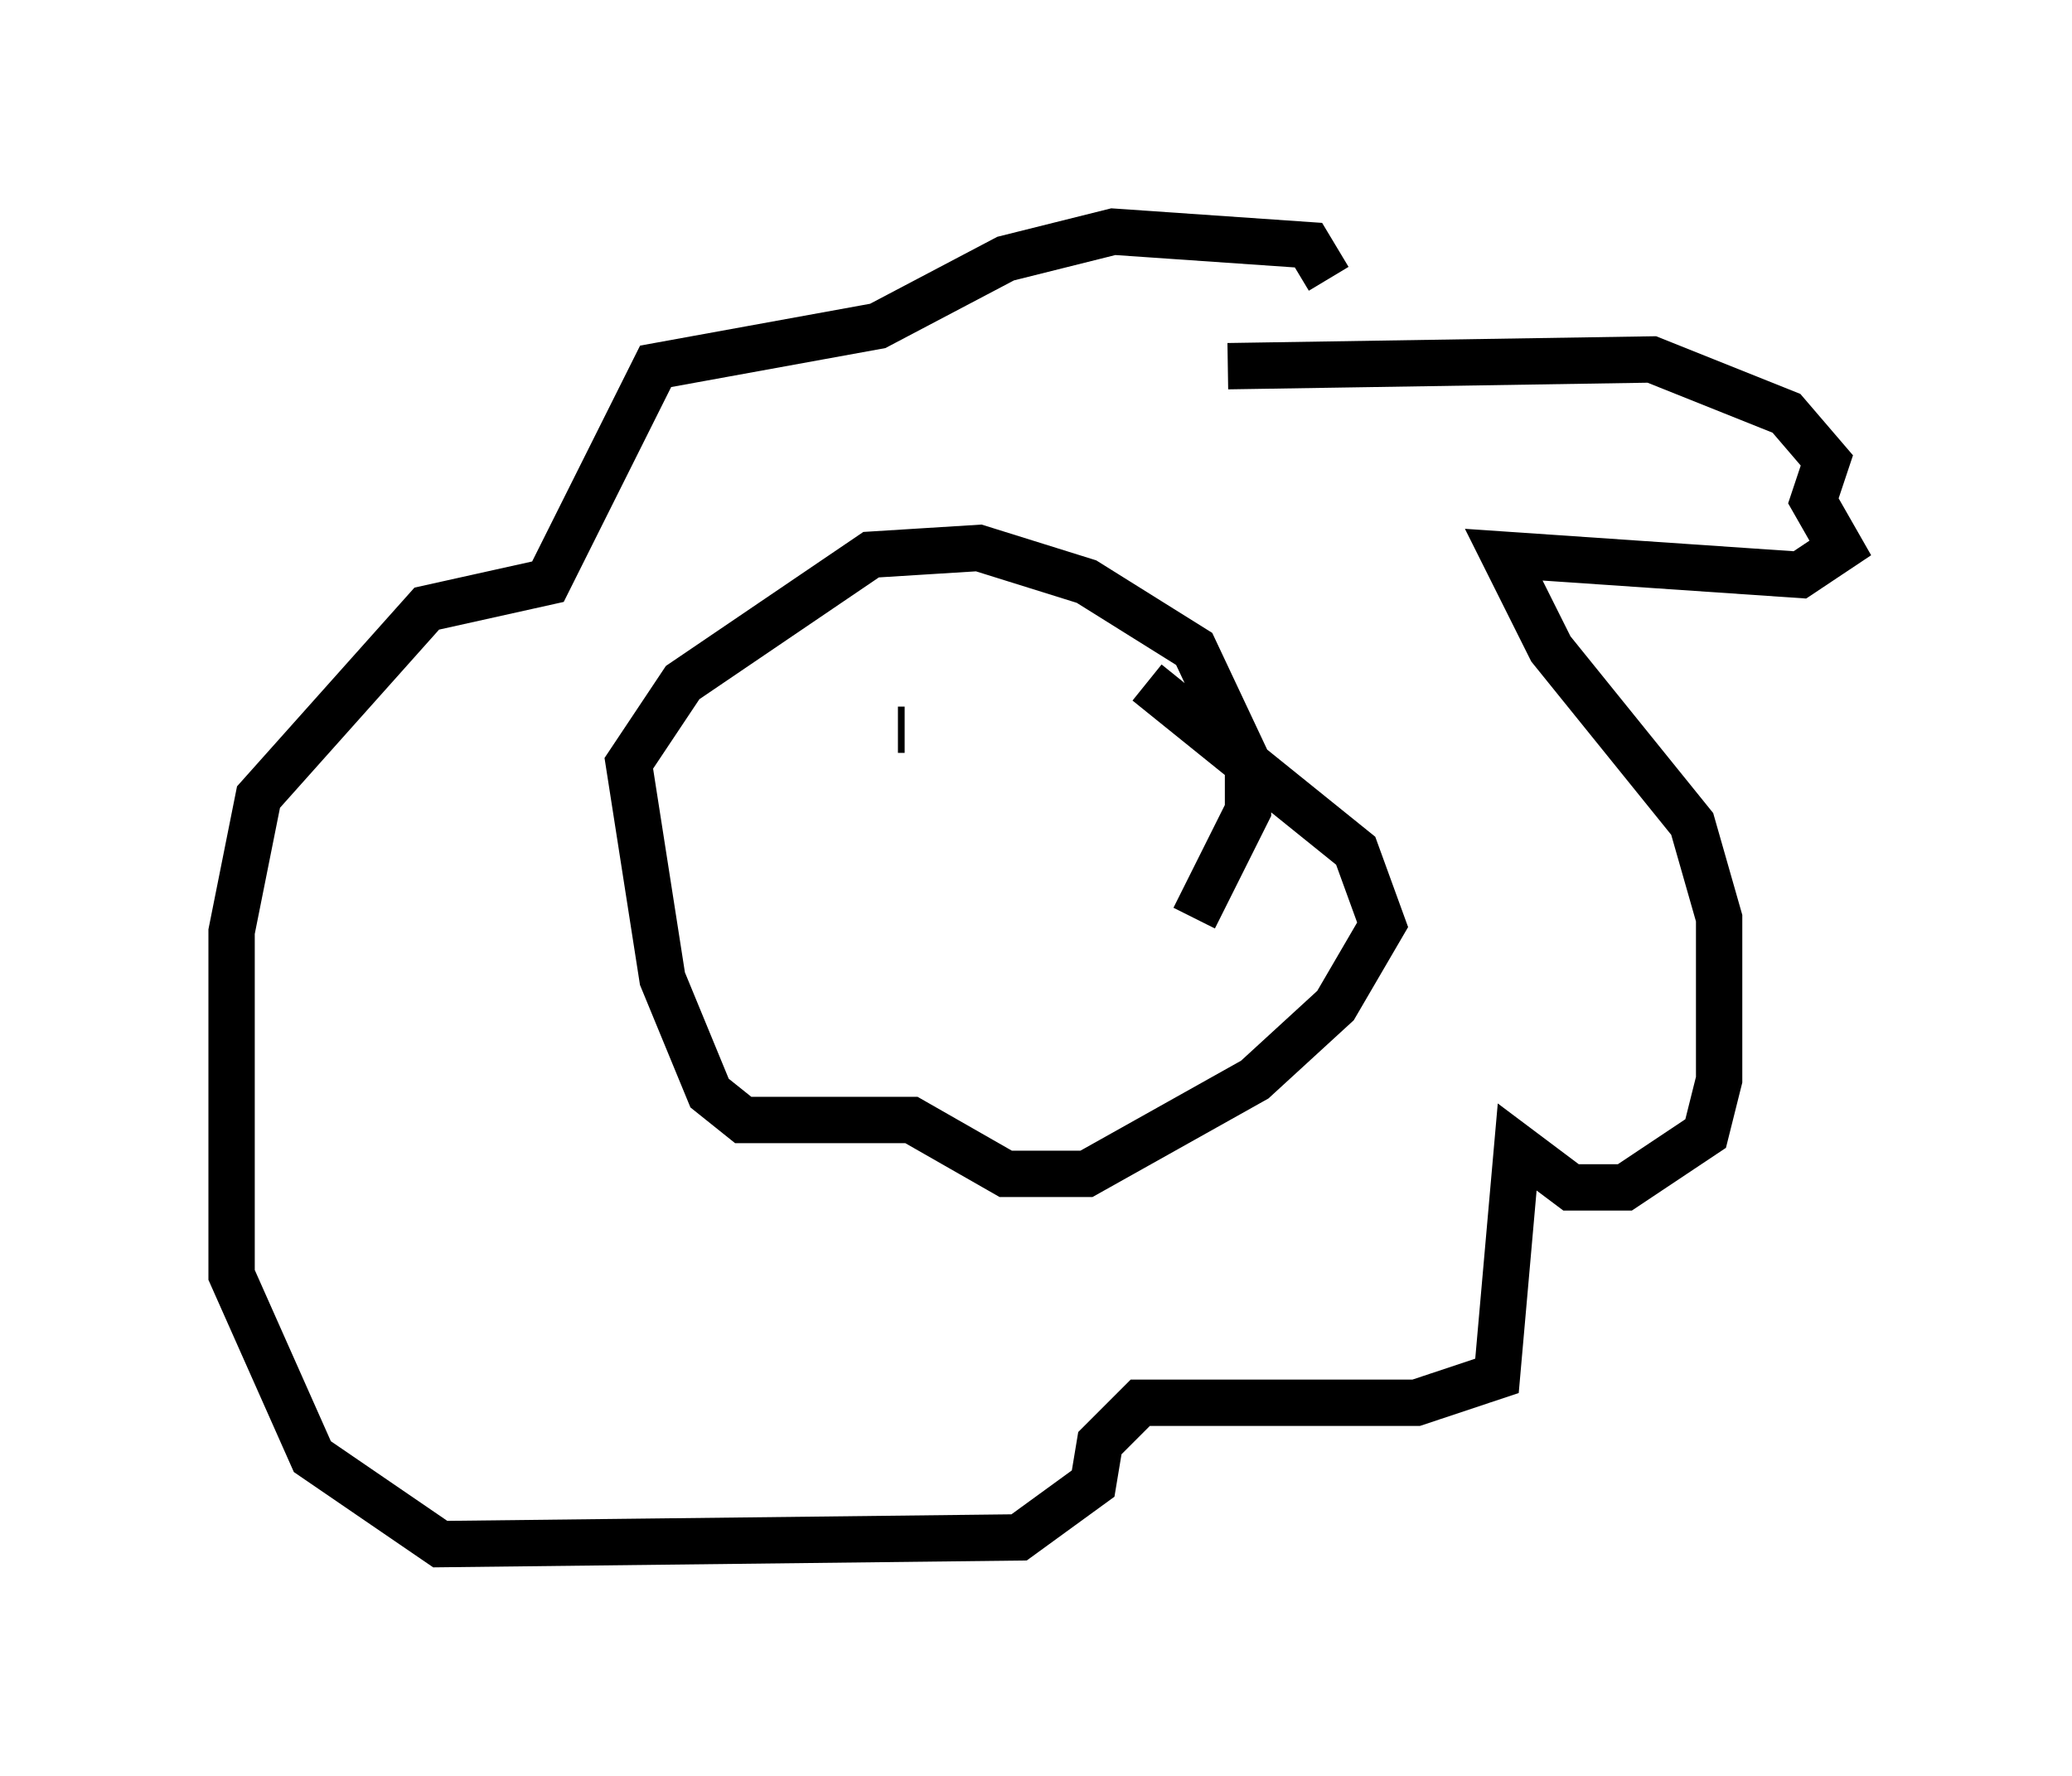 <?xml version="1.0" encoding="utf-8" ?>
<svg baseProfile="full" height="38.324" version="1.1" width="44.715" xmlns="http://www.w3.org/2000/svg" xmlns:ev="http://www.w3.org/2001/xml-events" xmlns:xlink="http://www.w3.org/1999/xlink"><defs /><rect fill="white" height="38.324" width="44.715" x="0" y="0" /><path d="M24.028, 20.687 m1.743, -0.872 l1.162, -2.324 0.0, -1.017 l-1.162, -2.469 -2.324, -1.453 l-2.324, -0.726 -2.324, 0.145 l-4.067, 2.76 -1.162, 1.743 l0.726, 4.648 1.017, 2.469 l0.726, 0.581 3.631, 0.0 l2.034, 1.162 1.743, 0.0 l3.631, -2.034 1.743, -1.598 l1.017, -1.743 -0.581, -1.598 l-4.503, -3.631 m1.743, -6.827 l9.151, -0.145 2.905, 1.162 l0.872, 1.017 -0.291, 0.872 l0.581, 1.017 -0.872, 0.581 l-6.391, -0.436 1.017, 2.034 l3.05, 3.777 0.581, 2.034 l0.0, 3.486 -0.291, 1.162 l-1.743, 1.162 -1.162, 0.0 l-1.162, -0.872 -0.436, 4.939 l-1.743, 0.581 -5.955, 0.0 l-0.872, 0.872 -0.145, 0.872 l-1.598, 1.162 -12.492, 0.145 l-2.76, -1.888 -1.743, -3.922 l0.0, -7.408 0.581, -2.905 l3.631, -4.067 2.615, -0.581 l2.324, -4.648 4.793, -0.872 l2.76, -1.453 2.324, -0.581 l4.212, 0.291 0.436, 0.726 m-9.296, 9.732 l0.145, 0.0 m1.598, 0.0 l0.0, 0.0 " fill="none" stroke="black" stroke-width="1" /></svg>